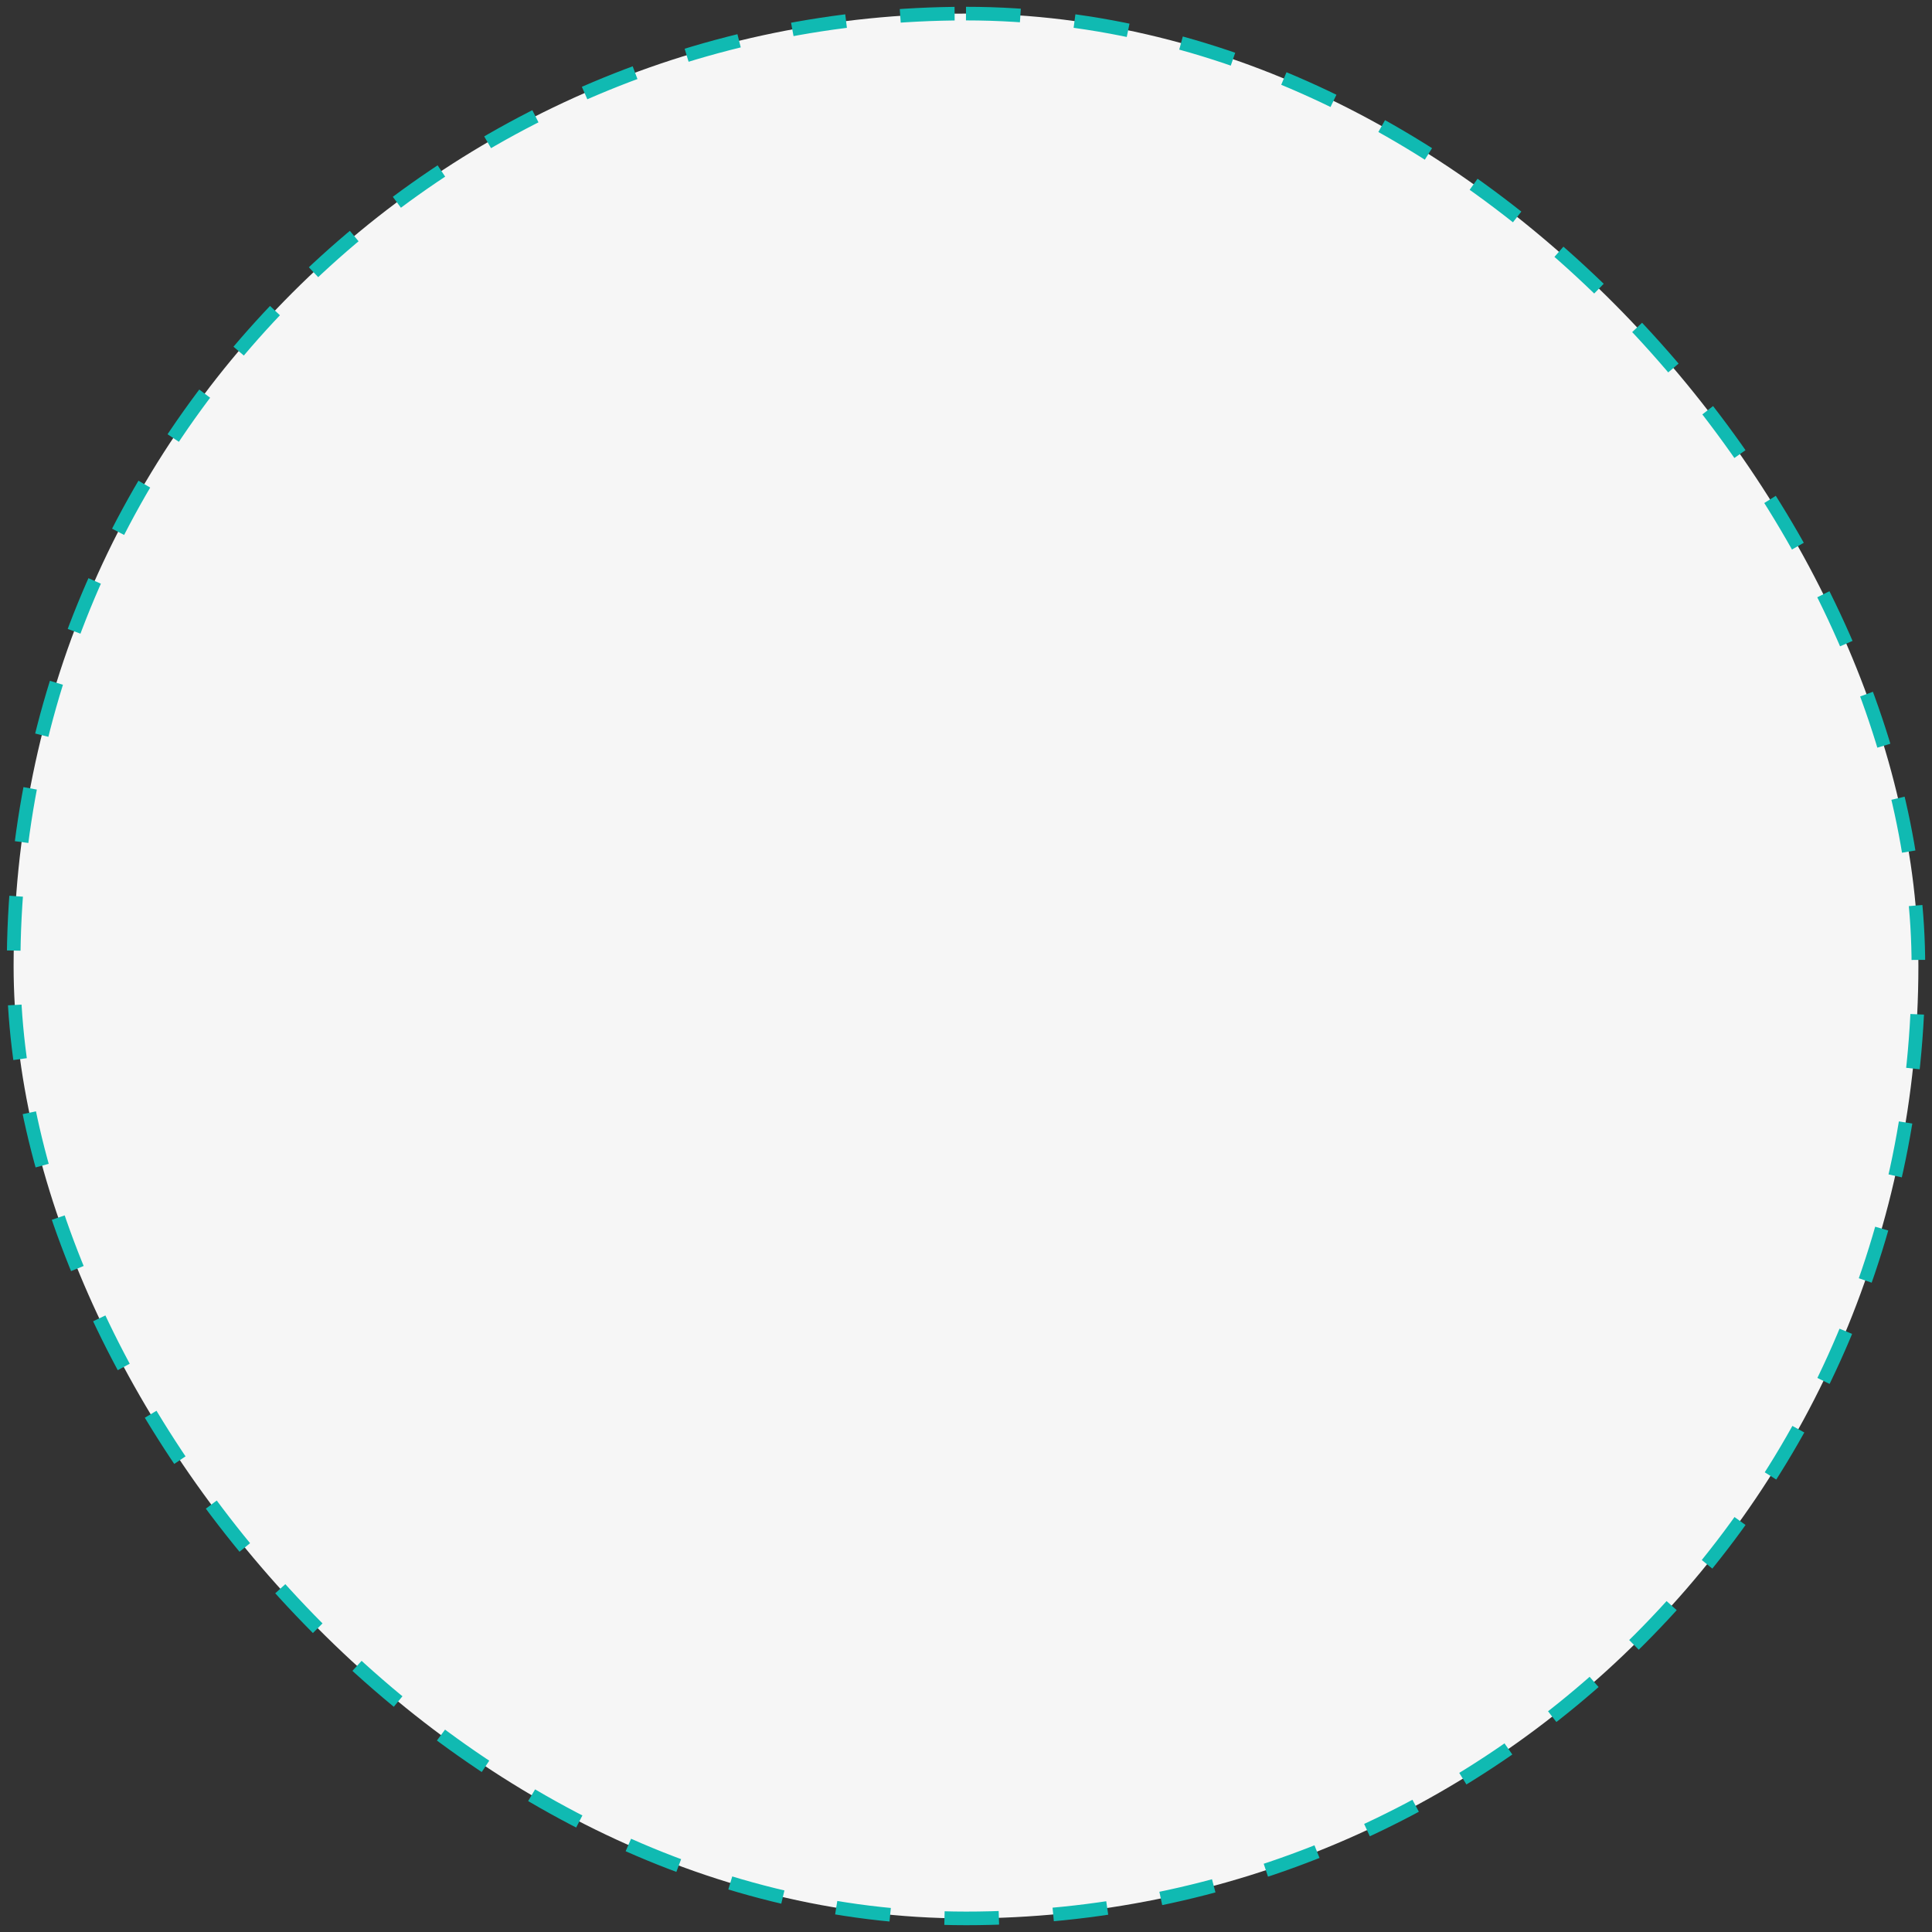 <svg width="142" height="142" viewBox="0 0 142 142" fill="none" xmlns="http://www.w3.org/2000/svg">
<rect x="0" y="0" width="142" height="142" fill="#333333" stroke="none"/>
<rect x="1" y="1" width="140" height="140" rx="70" fill="#F6F6F6" stroke="#10BAB2" stroke-dasharray="4 4"/>
</svg>
